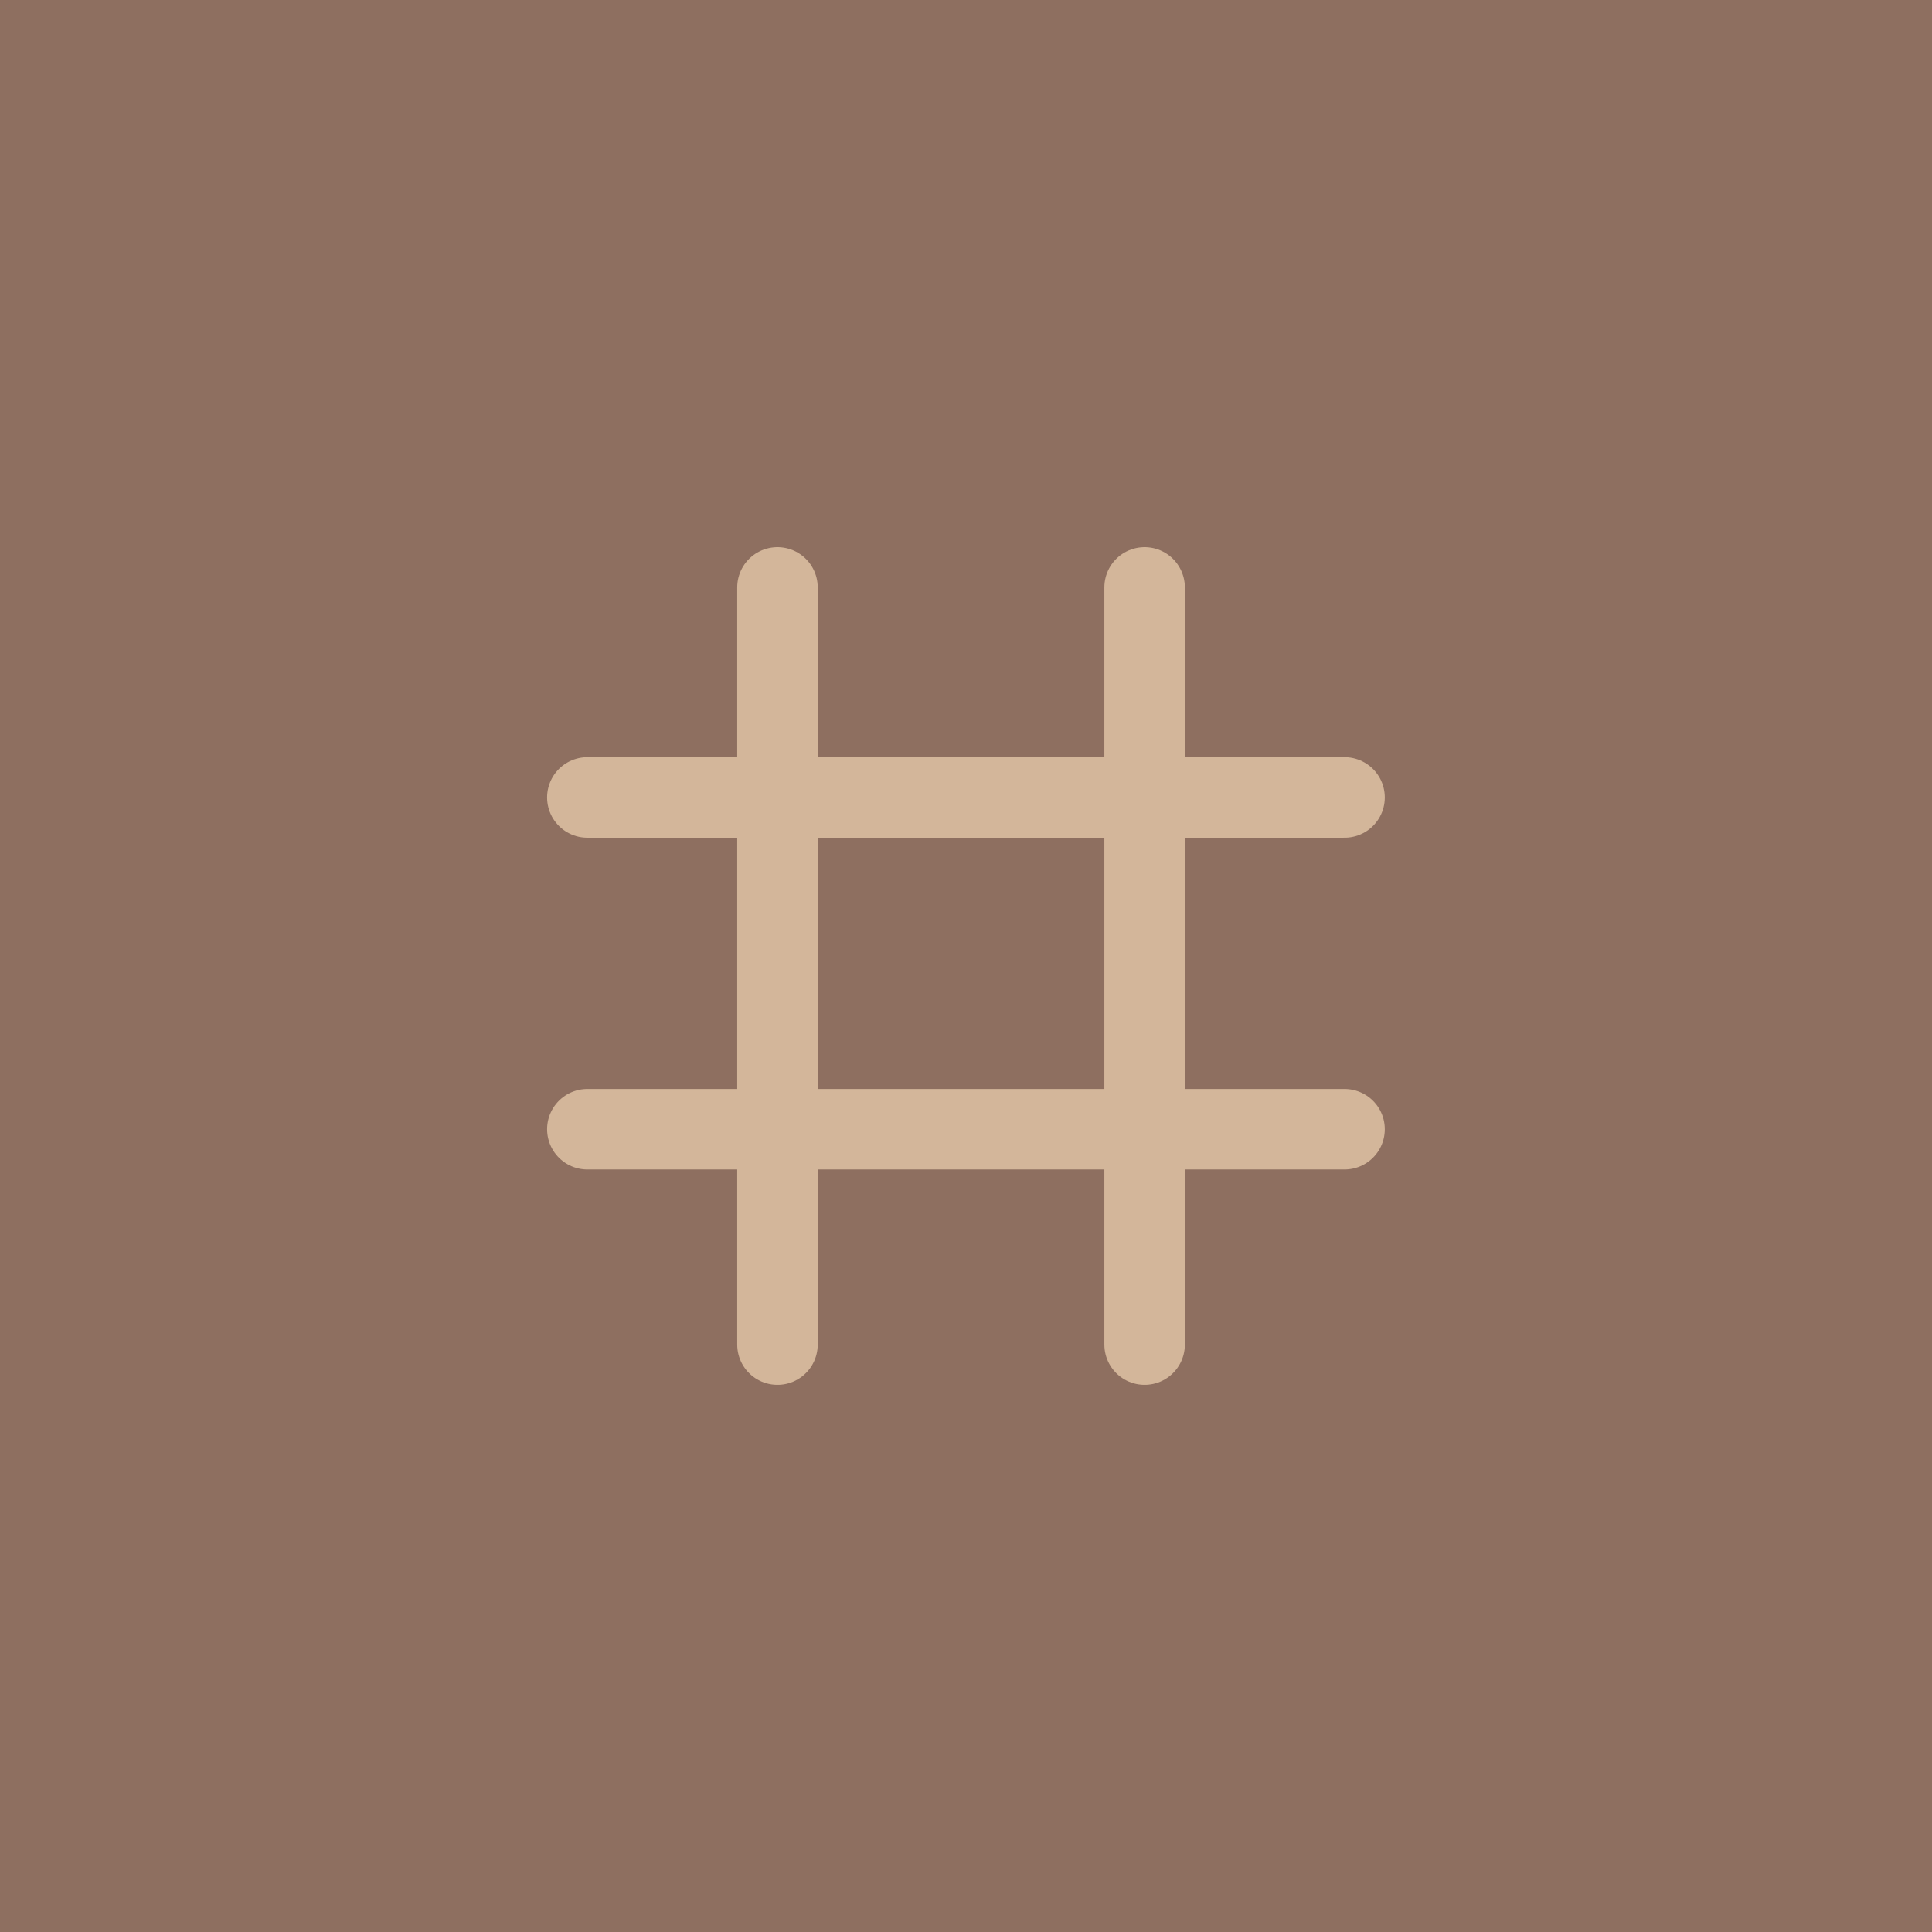 <?xml version="1.0" encoding="UTF-8"?>
<svg version="1.1" viewBox="0 0 192 192" xml:space="preserve" xmlns="http://www.w3.org/2000/svg">
  <rect width="100%" height="100%" class="a" fill="#8e6f60" />
  <path d="m77.264 58.375v75.25" fill="none" stroke="#d3b69a" stroke-linecap="round" stroke-linejoin="round"
    stroke-width="8" />
  <path d="m113.75 58.375v75.25" fill="none" stroke="#d3b69a" stroke-linecap="round" stroke-linejoin="round"
    stroke-width="8" />
  <path d="m133.62 79.25h-75.25" fill="none" stroke="#d3b69a" stroke-linecap="round" stroke-linejoin="round"
    stroke-width="8" />
  <path d="m133.62 112.22h-75.25" fill="none" stroke="#d3b69a" stroke-linecap="round" stroke-linejoin="round"
    stroke-width="8" />
</svg>
